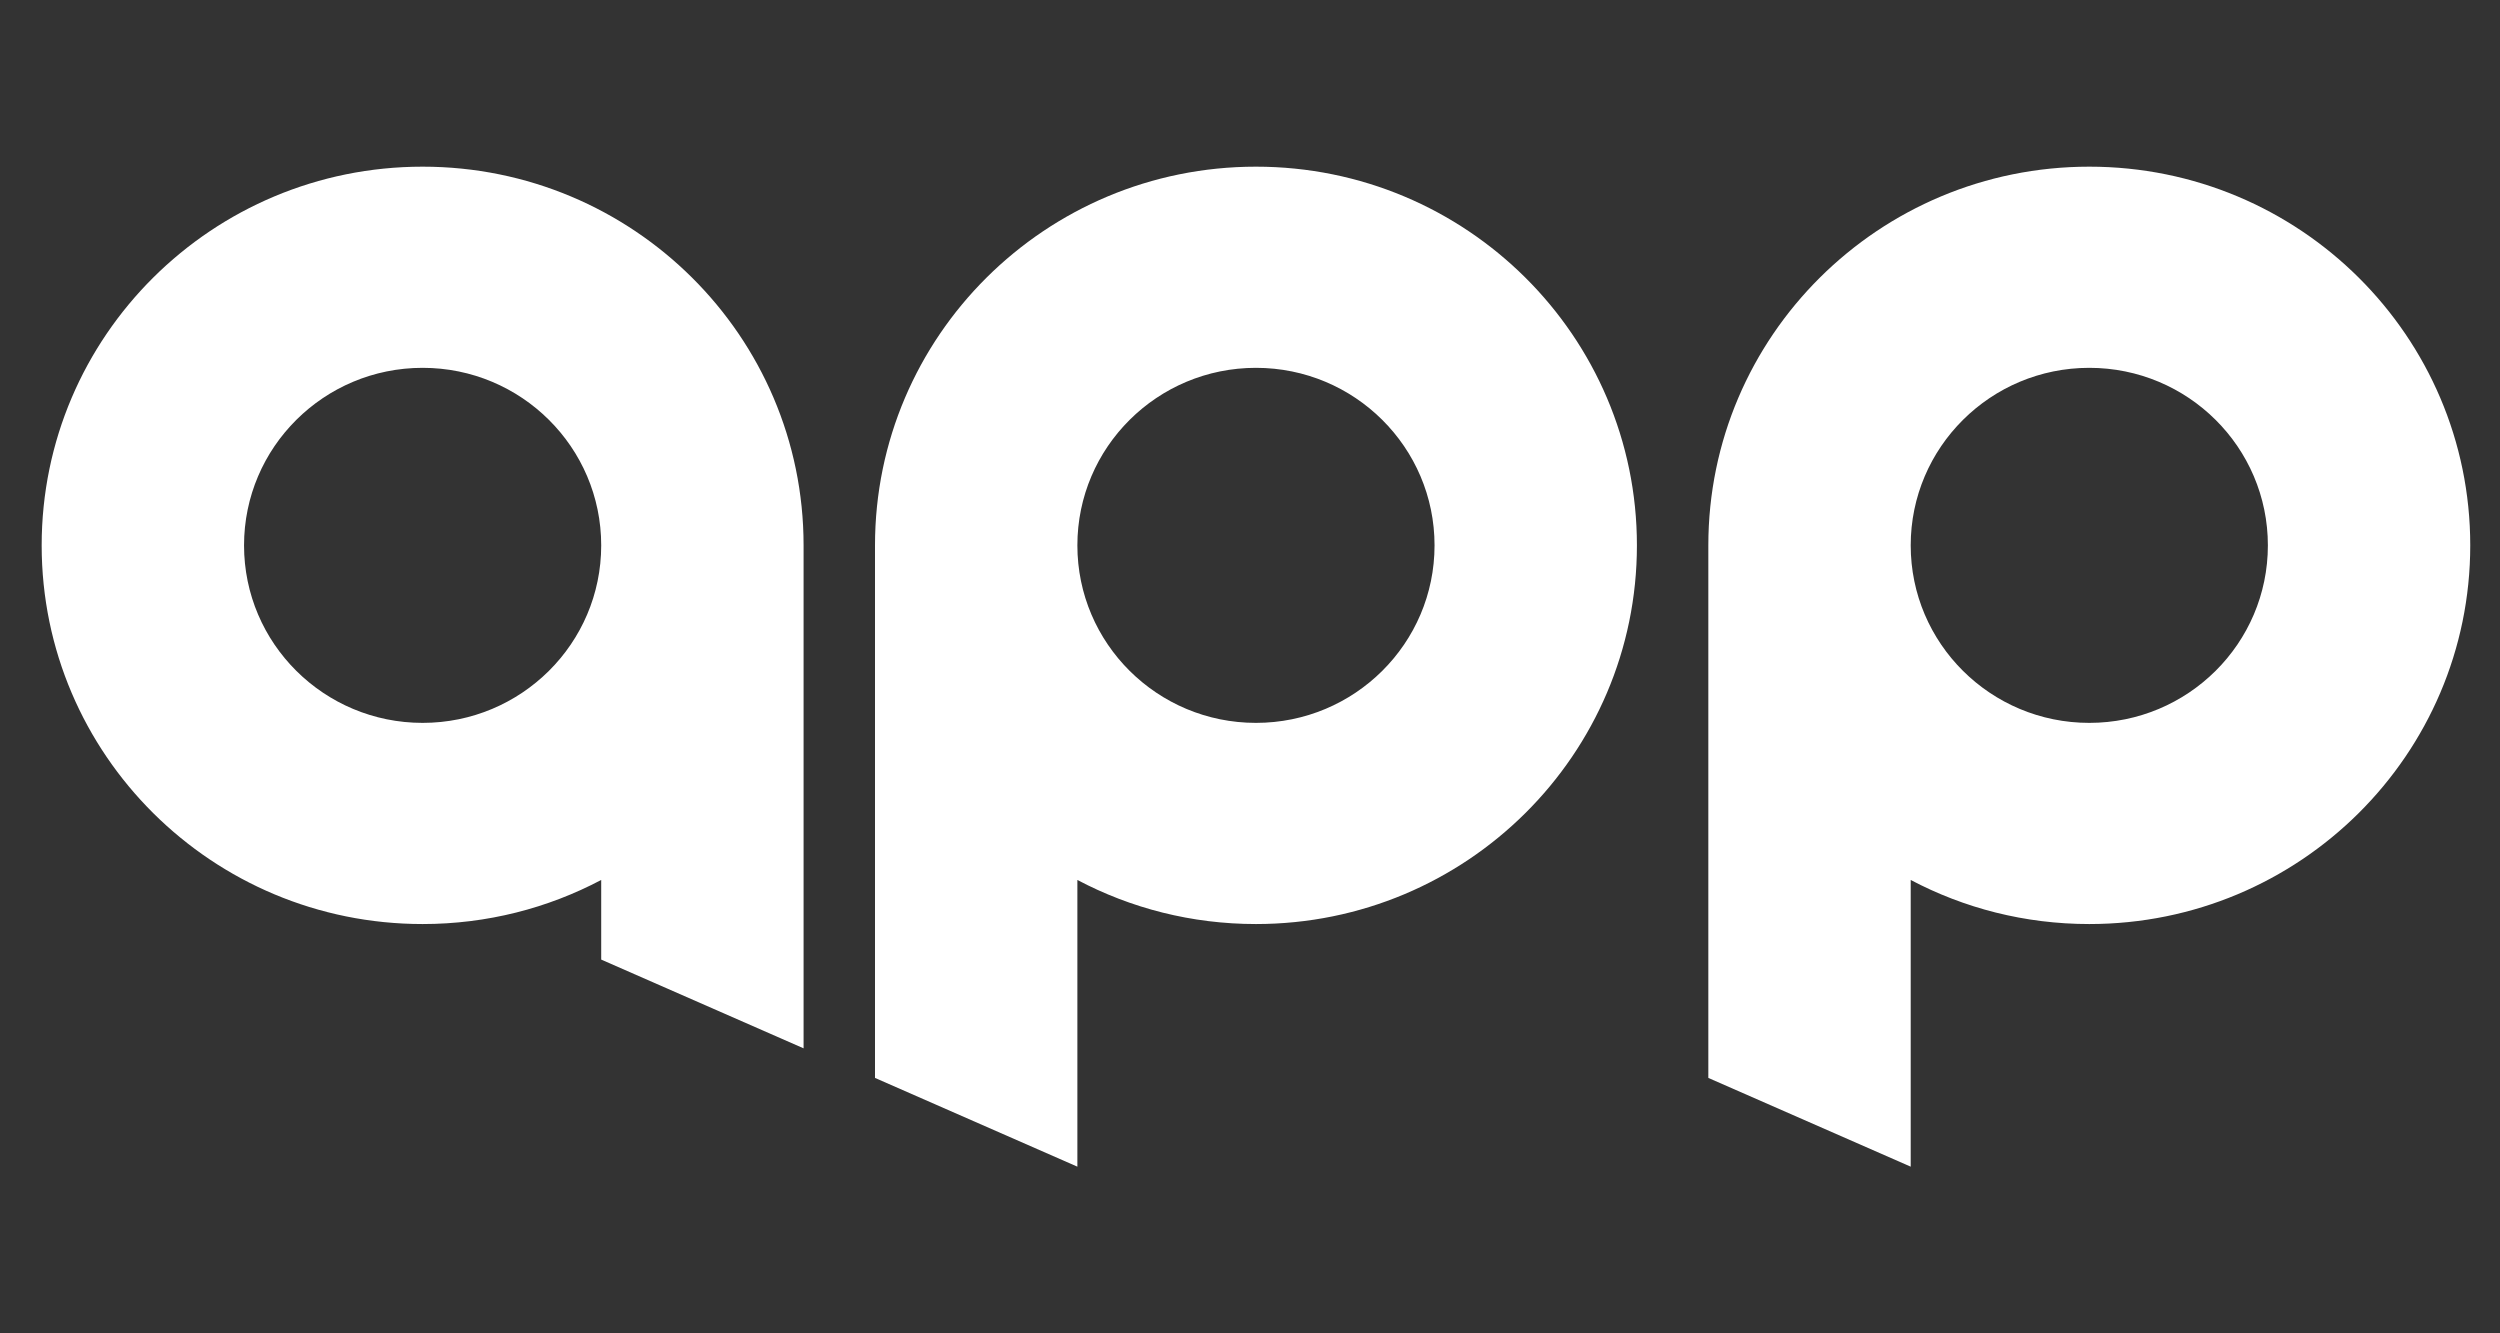 <svg width="60" height="32" viewBox="0 0 60 32" fill="none" xmlns="http://www.w3.org/2000/svg">
<rect x="0" y="0" width="60" height="32" fill="#333333" stroke="none"/>
<path fill-rule="evenodd" clip-rule="evenodd" d="M10.143 22.177C5.093 22.177 1 18.108 1 13.089C1 8.069 5.093 4 10.143 4C15.192 4 19.286 8.069 19.286 13.089V25.16L14.429 23.03V21.119C13.15 21.795 11.691 22.177 10.143 22.177ZM10.143 17.349C12.51 17.349 14.429 15.442 14.429 13.089C14.429 10.736 12.51 8.828 10.143 8.828C7.776 8.828 5.857 10.736 5.857 13.089C5.857 15.442 7.776 17.349 10.143 17.349Z" fill="white"/>
<path fill-rule="evenodd" clip-rule="evenodd" d="M30.143 22.177C35.192 22.177 39.286 18.108 39.286 13.089C39.286 8.069 35.192 4 30.143 4C25.093 4 21 8.069 21 13.089V25.87L25.857 28V21.119C27.135 21.795 28.594 22.177 30.143 22.177ZM30.143 17.349C27.776 17.349 25.857 15.442 25.857 13.089C25.857 10.736 27.776 8.828 30.143 8.828C32.51 8.828 34.429 10.736 34.429 13.089C34.429 15.442 32.51 17.349 30.143 17.349Z" fill="white"/>
<path fill-rule="evenodd" clip-rule="evenodd" d="M50.143 22.177C55.192 22.177 59.286 18.108 59.286 13.089C59.286 8.069 55.192 4 50.143 4C45.093 4 41 8.069 41 13.089V25.87L45.857 28V21.119C47.135 21.795 48.594 22.177 50.143 22.177ZM50.143 17.349C47.776 17.349 45.857 15.442 45.857 13.089C45.857 10.736 47.776 8.828 50.143 8.828C52.51 8.828 54.429 10.736 54.429 13.089C54.429 15.442 52.51 17.349 50.143 17.349Z" fill="white"/>
</svg>
